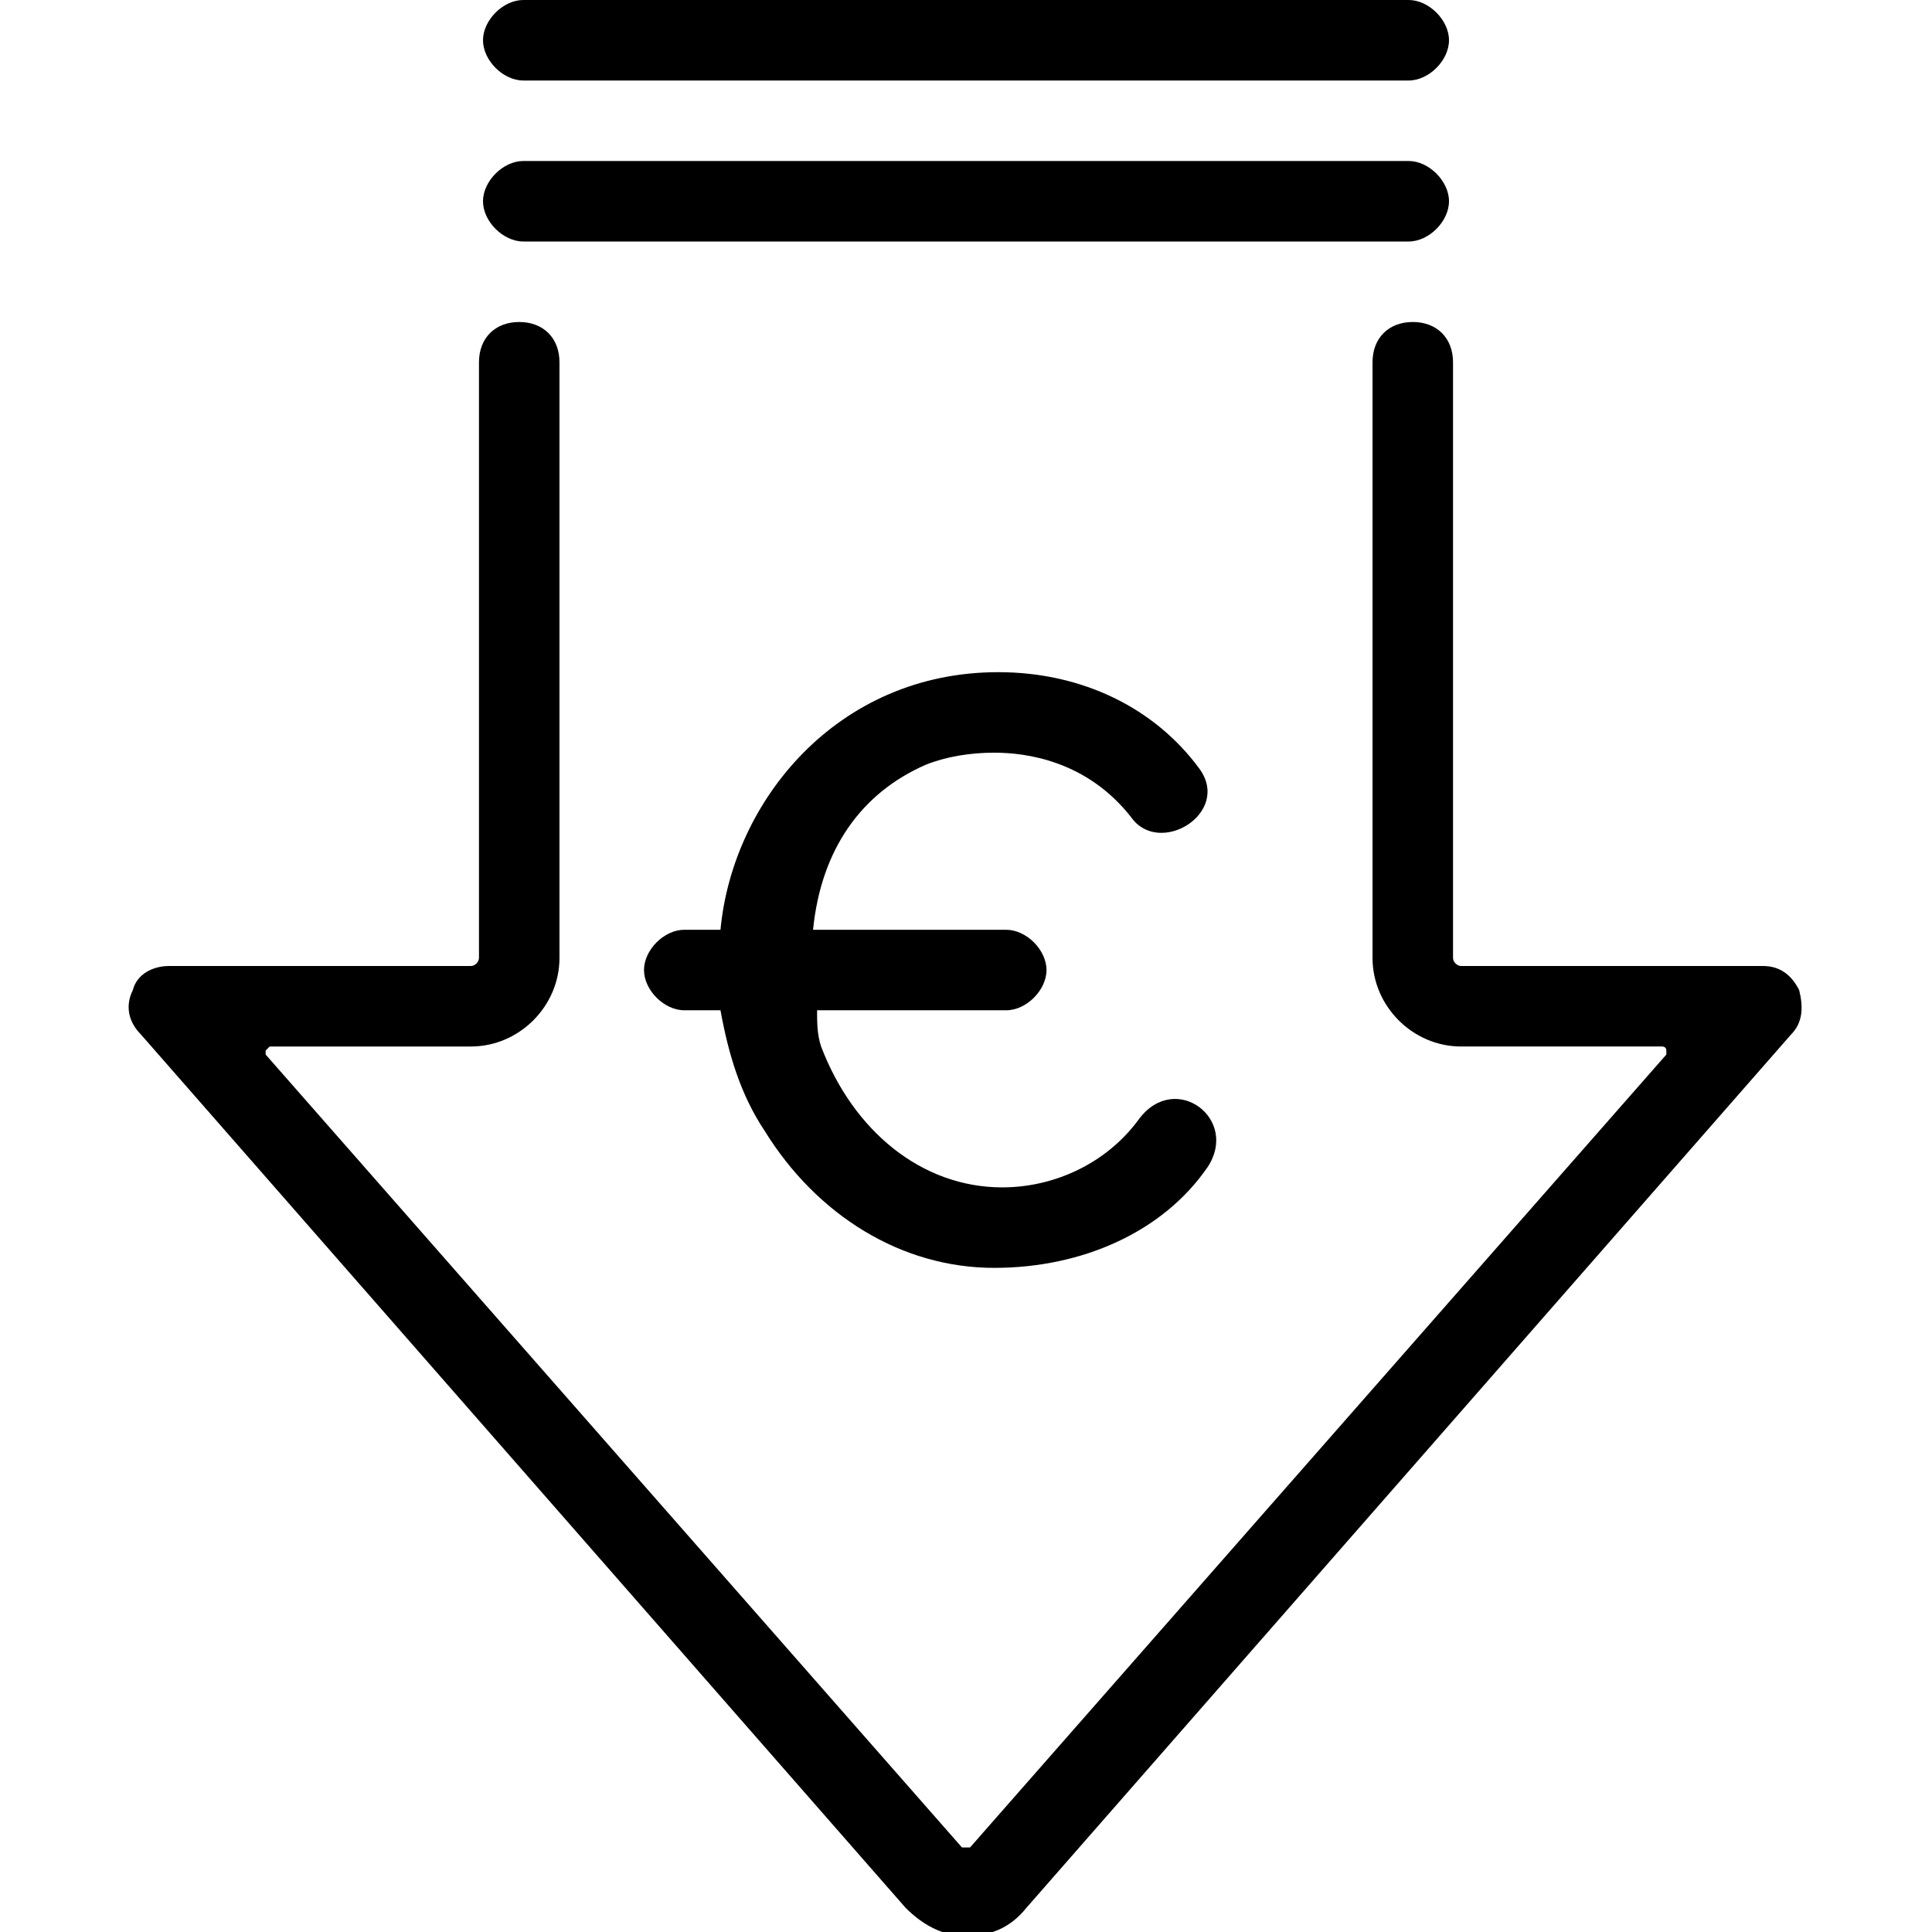 <svg xmlns="http://www.w3.org/2000/svg" viewBox="0 0 48 48"><path class="st0" d="M44.7 24.6c-.2-.4-.5-.6-.9-.6h-7.5c-.1 0-.2-.1-.2-.2V9c0-.6-.4-1-1-1s-1 .4-1 1v14.8c0 1.2 1 2.2 2.2 2.2h5s.1 0 .1.1v.1L24.1 45.9h-.2L6.6 26.2v-.1l.1-.1h5c1.2 0 2.2-1 2.2-2.2V9c0-.6-.4-1-1-1s-1 .4-1 1v14.8c0 .1-.1.2-.2.2H4.2c-.4 0-.8.2-.9.6-.2.4-.1.8.2 1.1l19 21.7c.4.4.9.7 1.5.7s1.1-.2 1.5-.7l19-21.7c.3-.3.3-.7.2-1.1zM13 6h22c.5 0 1-.5 1-1s-.5-1-1-1H13c-.5 0-1 .5-1 1s.5 1 1 1zm0-4h22c.5 0 1-.5 1-1s-.5-1-1-1H13c-.5 0-1 .5-1 1s.5 1 1 1z"/><path class="st0" d="M23 19c.5-.2 1.1-.3 1.7-.3.8 0 2.3.2 3.4 1.6.7 1 2.5-.1 1.7-1.2-1.1-1.5-2.9-2.4-5-2.4-4 0-6.6 3.2-6.9 6.4H17c-.5 0-1 .5-1 1s.5 1 1 1h.9c.2 1.1.5 2.1 1.1 3 1.3 2.1 3.4 3.4 5.7 3.4 2.2 0 4.2-.9 5.3-2.5.8-1.2-.8-2.4-1.7-1.2-.8 1.1-2.1 1.7-3.4 1.7-2 0-3.7-1.4-4.5-3.5-.1-.3-.1-.6-.1-.9H25c.5 0 1-.5 1-1s-.5-1-1-1h-4.8c.2-2 1.2-3.4 2.8-4.1z"/></svg>